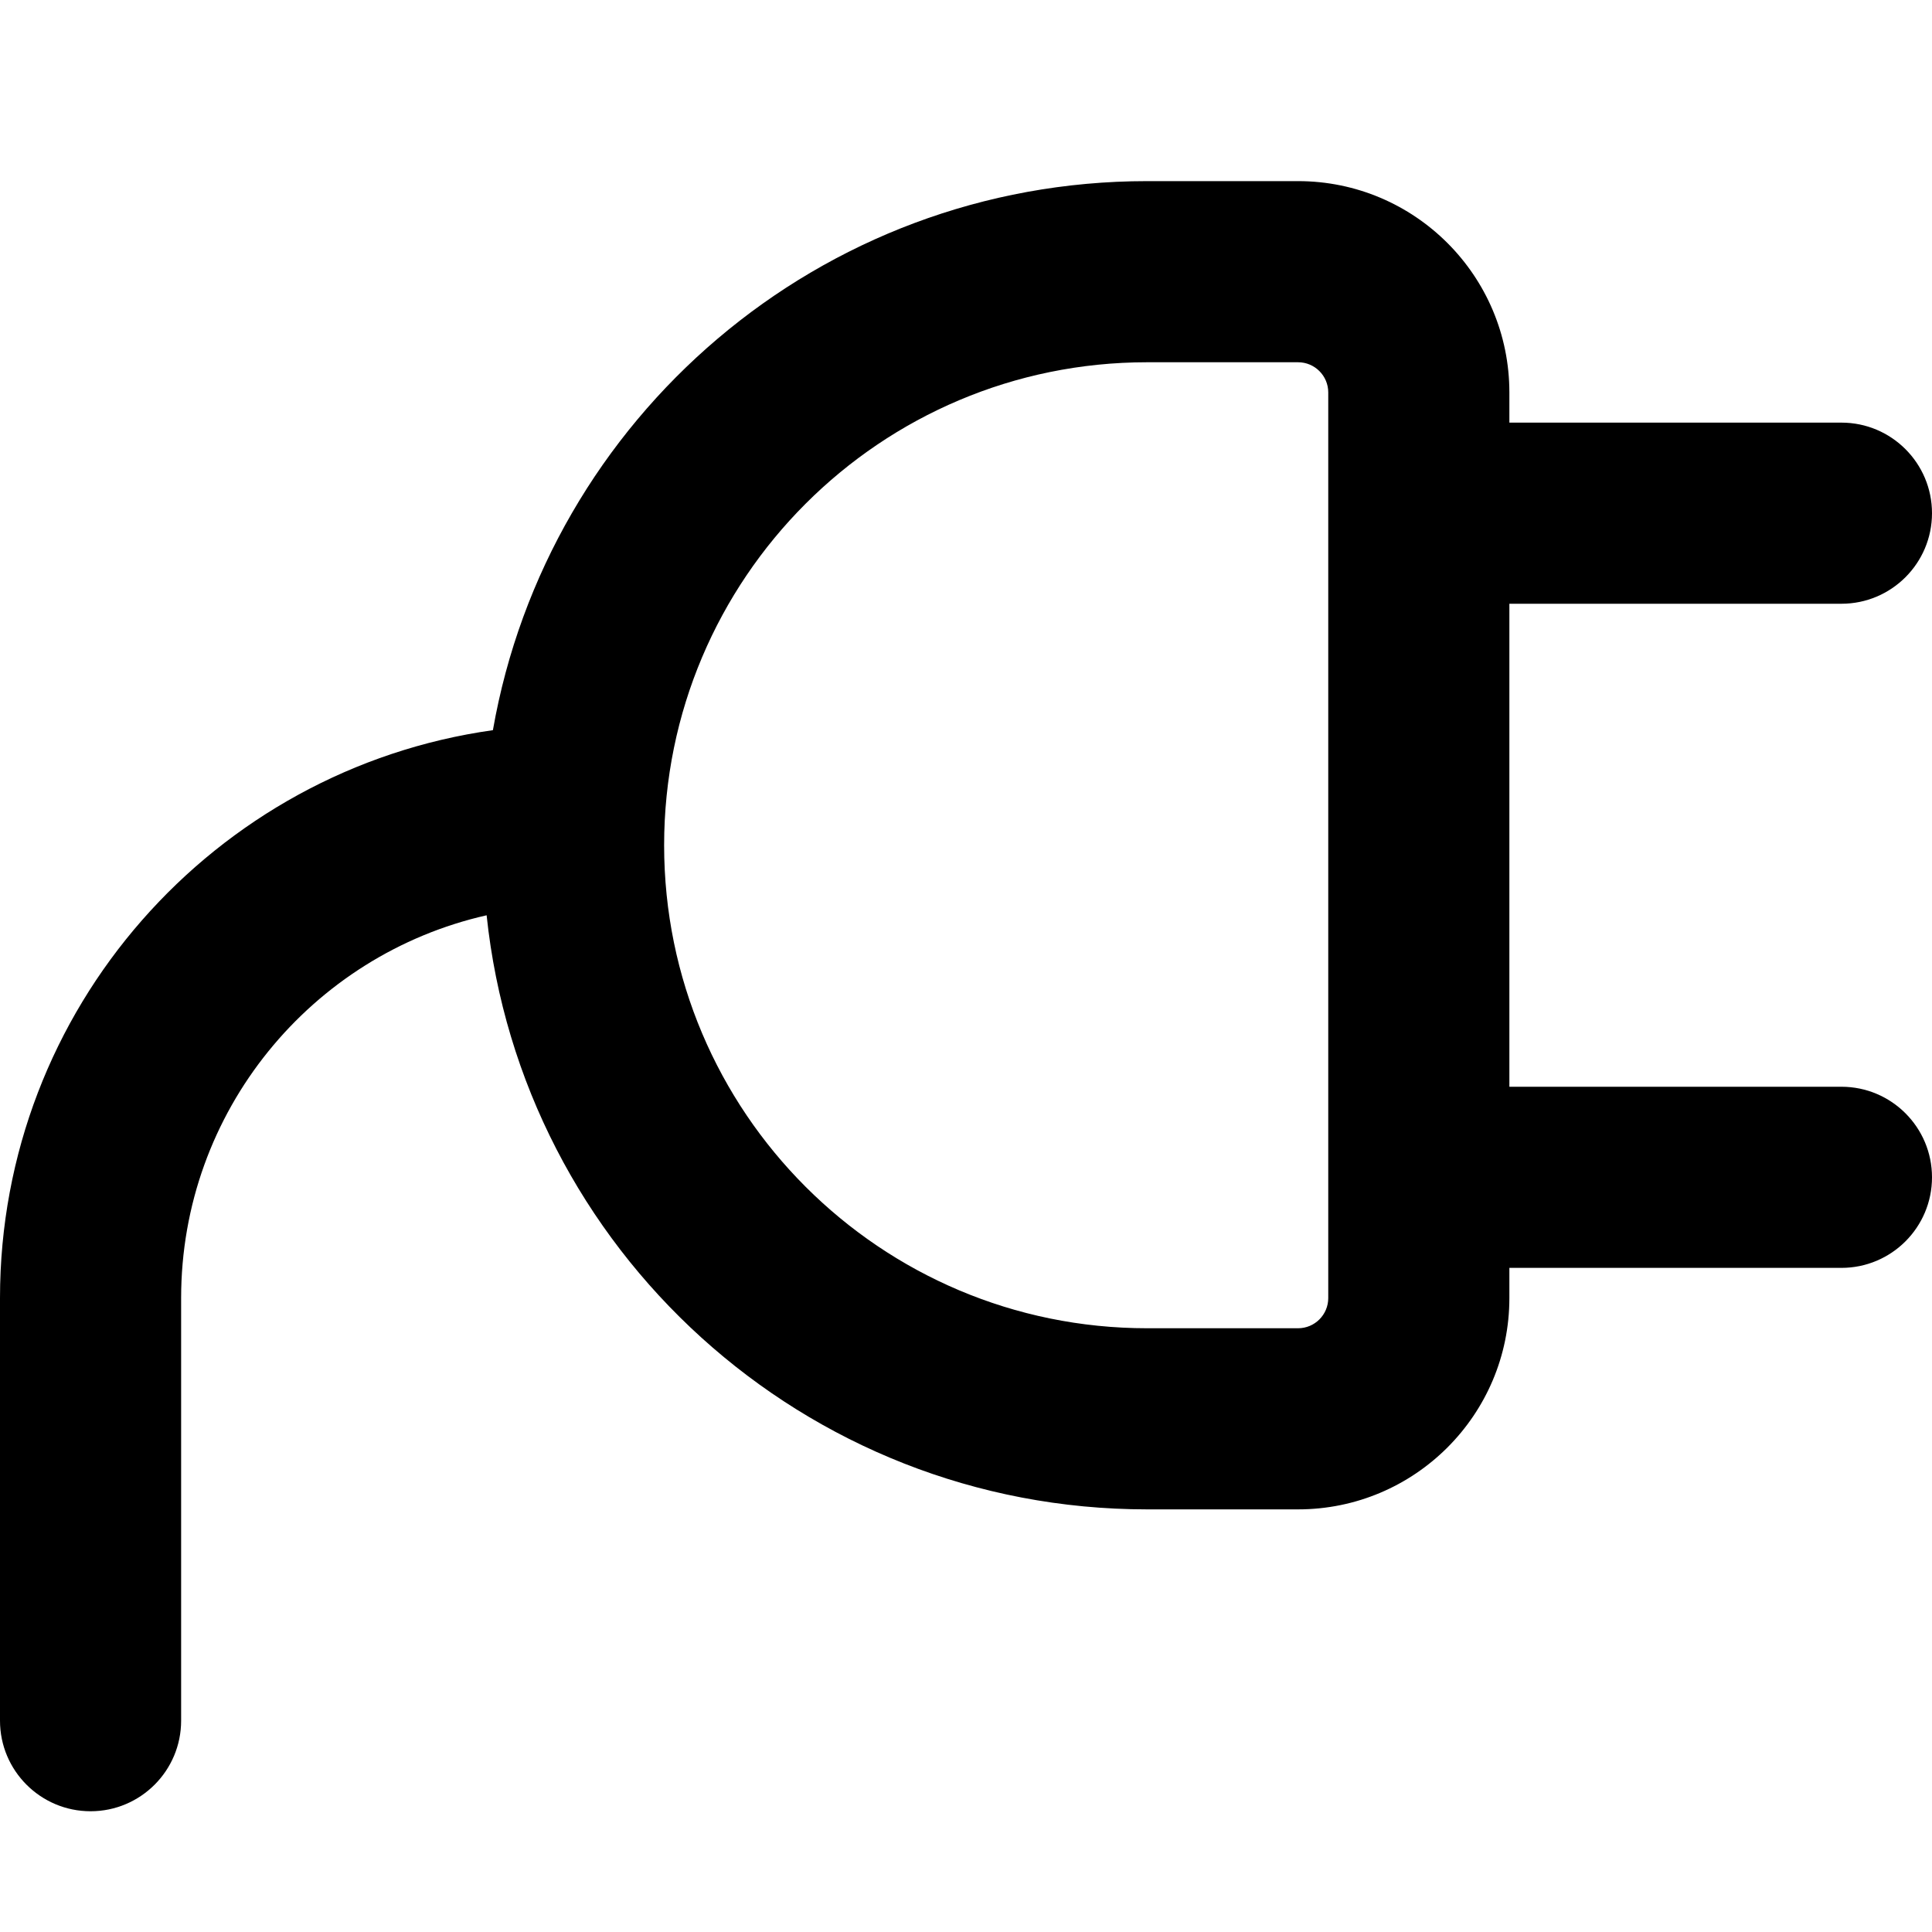 <svg width="16" height="16" viewBox="0 0 16 16" xmlns="http://www.w3.org/2000/svg">
  <path fill-rule="evenodd" clip-rule="evenodd" d="M4.03 7.58C2.582 7.907 1.5 9.202 1.5 10.75V14.25C1.5 14.664 1.164 15 0.75 15C0.336 15 0 14.664 0 14.25V10.75C0 8.353 1.775 6.371 4.082 6.047C4.534 3.463 6.788 1.5 9.5 1.5H10.75C11.716 1.5 12.5 2.284 12.5 3.25V3.5H15.25C15.664 3.5 16 3.836 16 4.25C16 4.664 15.664 5 15.25 5H12.5V9H15.25C15.664 9 16 9.336 16 9.75C16 10.164 15.664 10.5 15.25 10.5H12.5V10.75C12.5 11.716 11.716 12.5 10.75 12.5H9.5C6.658 12.5 4.32 10.345 4.03 7.58ZM5.5 7C5.5 4.791 7.291 3 9.5 3H10.75C10.888 3 11 3.112 11 3.25V10.75C11 10.888 10.888 11 10.75 11H9.5C7.291 11 5.5 9.209 5.5 7Z"/>
</svg>
